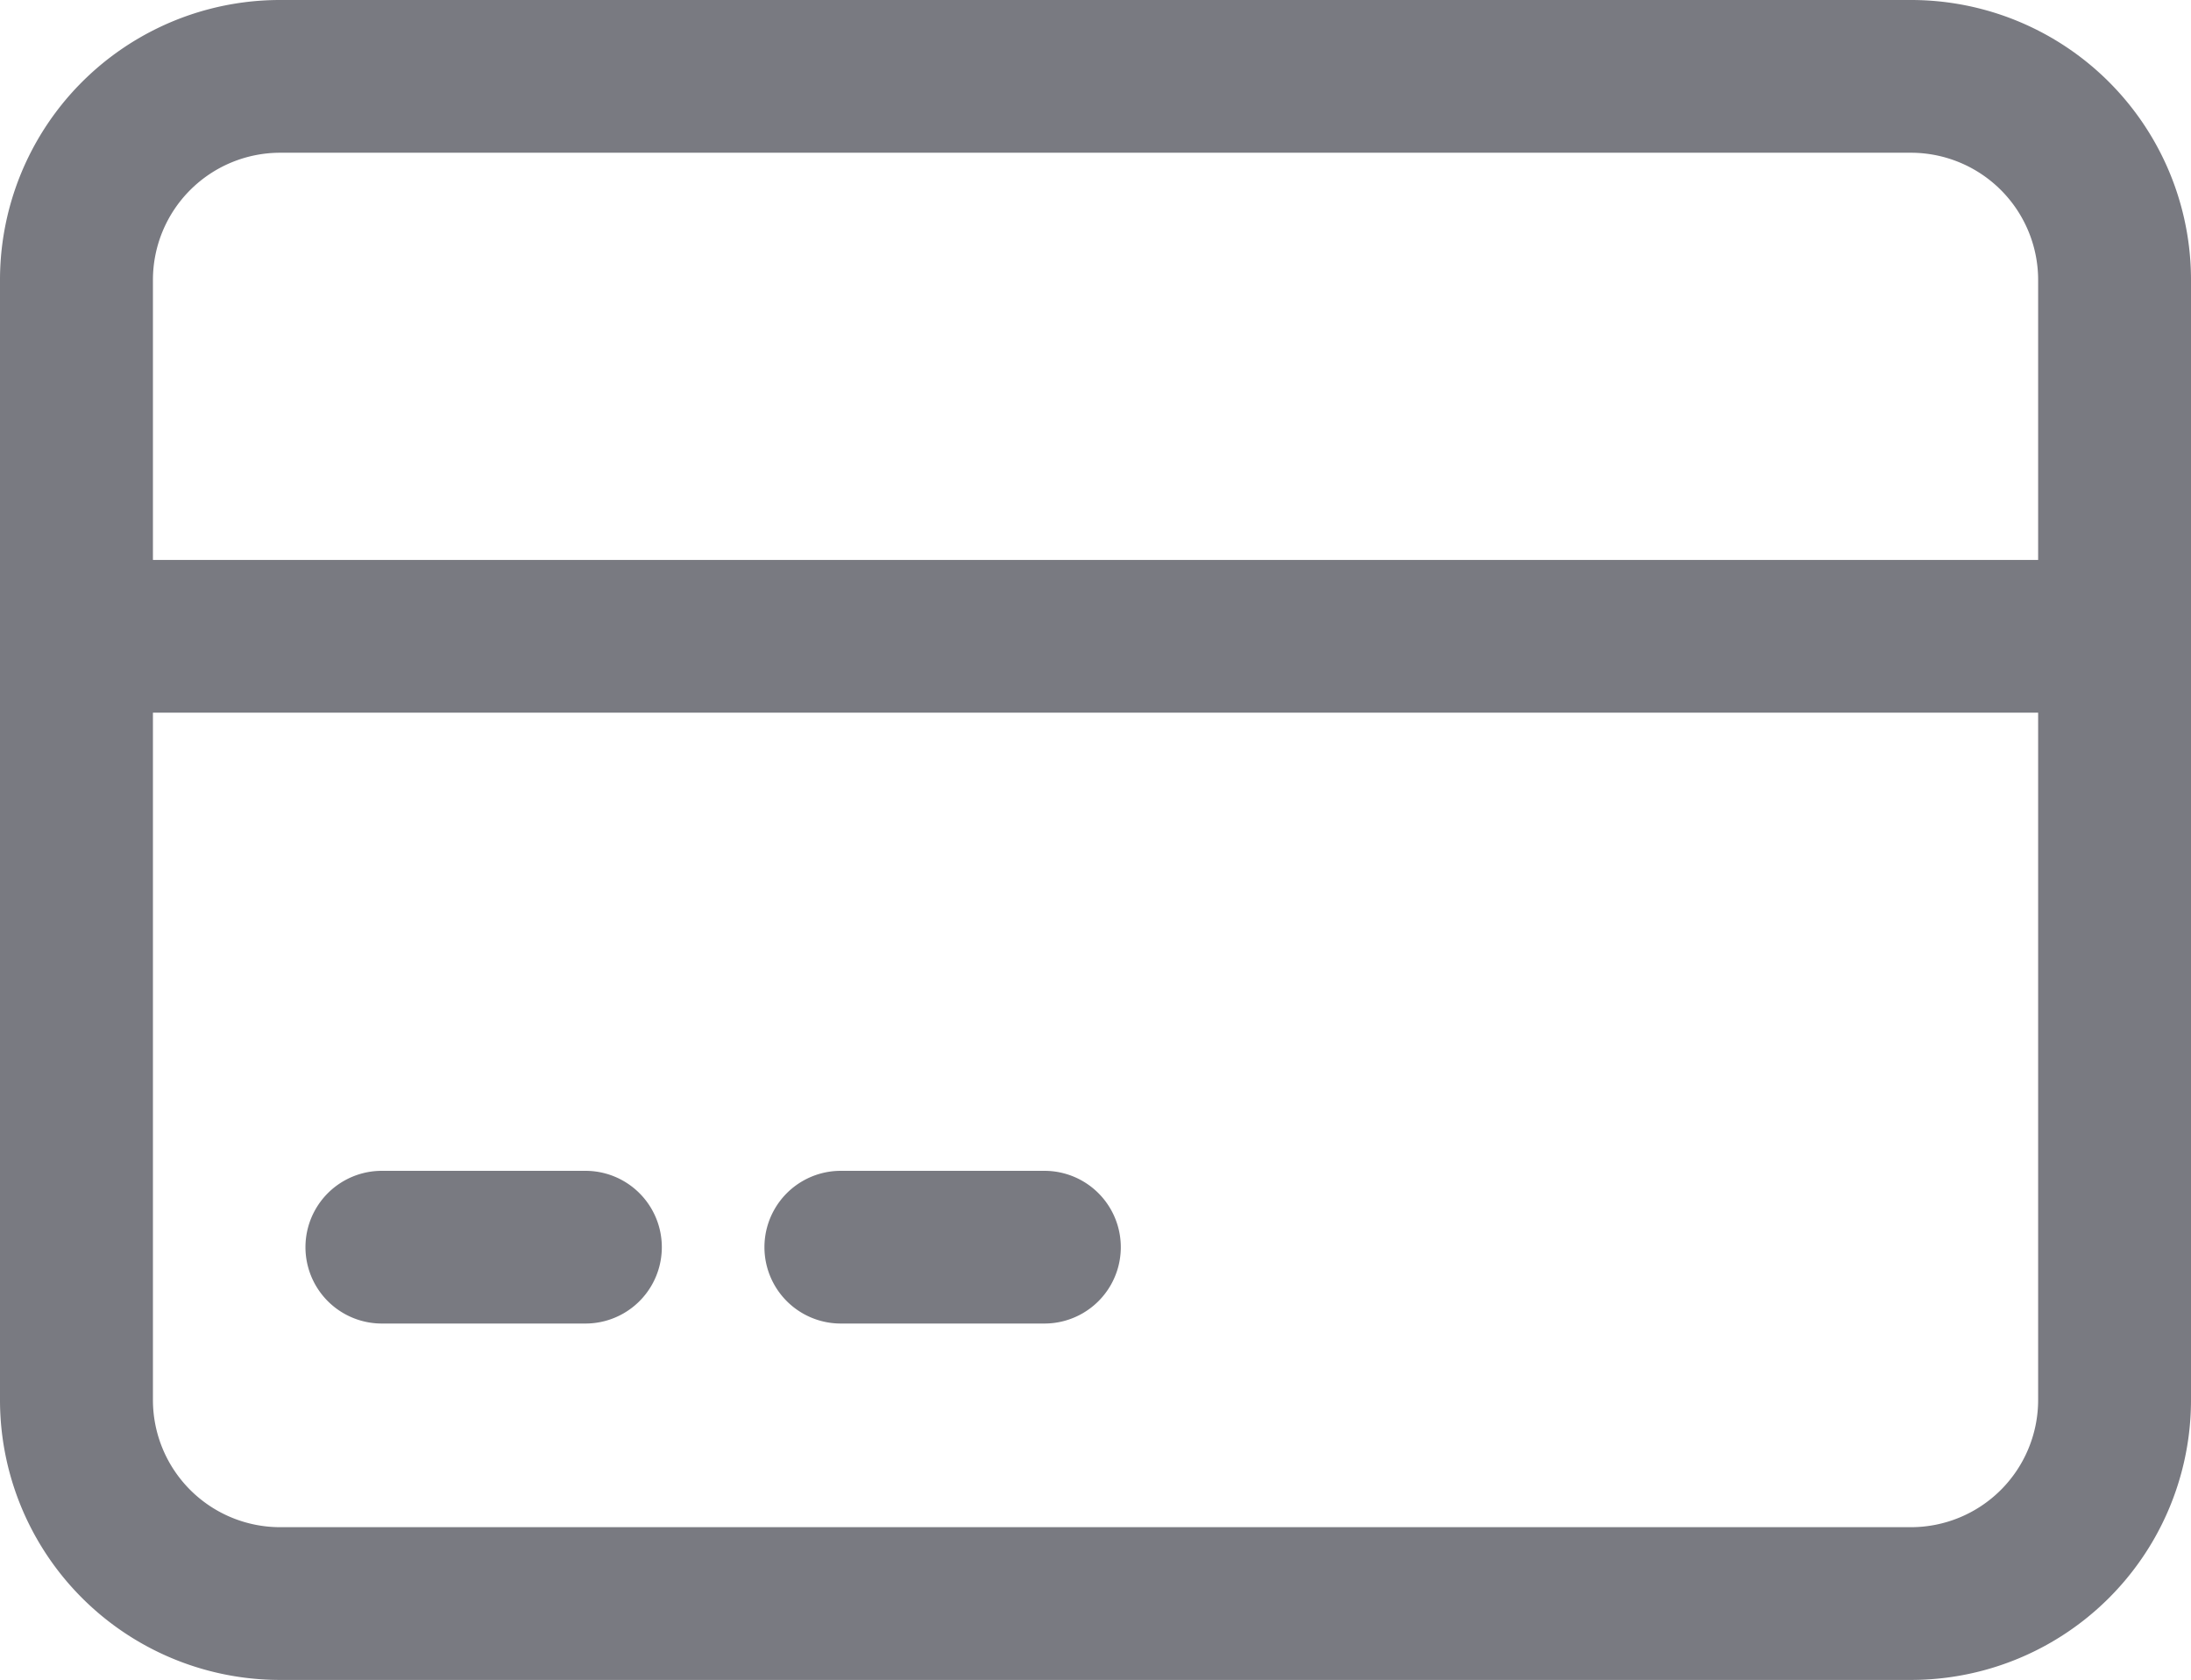 <svg xmlns="http://www.w3.org/2000/svg" width="60" height="46.006" viewBox="0 0 60 46.006">
  <g id="noun-payments-5361260" transform="translate(-99.16 -87.502)">
    <path id="Path_6723" data-name="Path 6723" d="M159.164,95.17V125.84a7.667,7.667,0,0,1-7.675,7.668h-44.65a7.667,7.667,0,0,1-7.675-7.668V95.17a7.667,7.667,0,0,1,7.675-7.668h44.65a7.667,7.667,0,0,1,7.675,7.668Zm-4.186,0a3.485,3.485,0,0,0-3.488-3.485h-44.65a3.485,3.485,0,0,0-3.488,3.485V125.84a3.485,3.485,0,0,0,3.488,3.485h44.65a3.485,3.485,0,0,0,3.488-3.485Z" transform="translate(-0.004)" fill="#797a81" fill-rule="evenodd"/>
    <path id="Path_6724" data-name="Path 6724" d="M157.067,215.83a2.091,2.091,0,1,1,0,4.182H101.253a2.091,2.091,0,1,1,0-4.182Z" transform="translate(0 -112.994)" fill="#797a81" fill-rule="evenodd"/>
    <path id="Path_6725" data-name="Path 6725" d="M176.83,355.83a2.091,2.091,0,1,1,0,4.182h-5.577a2.091,2.091,0,1,1,0-4.182Z" transform="translate(-61.637 -236.264)" fill="#797a81" fill-rule="evenodd"/>
    <path id="Path_6726" data-name="Path 6726" d="M281.83,355.83a2.091,2.091,0,1,1,0,4.182h-5.577a2.091,2.091,0,1,1,0-4.182Z" transform="translate(-154.068 -236.264)" fill="#797a81" fill-rule="evenodd"/>
  </g>
</svg>

